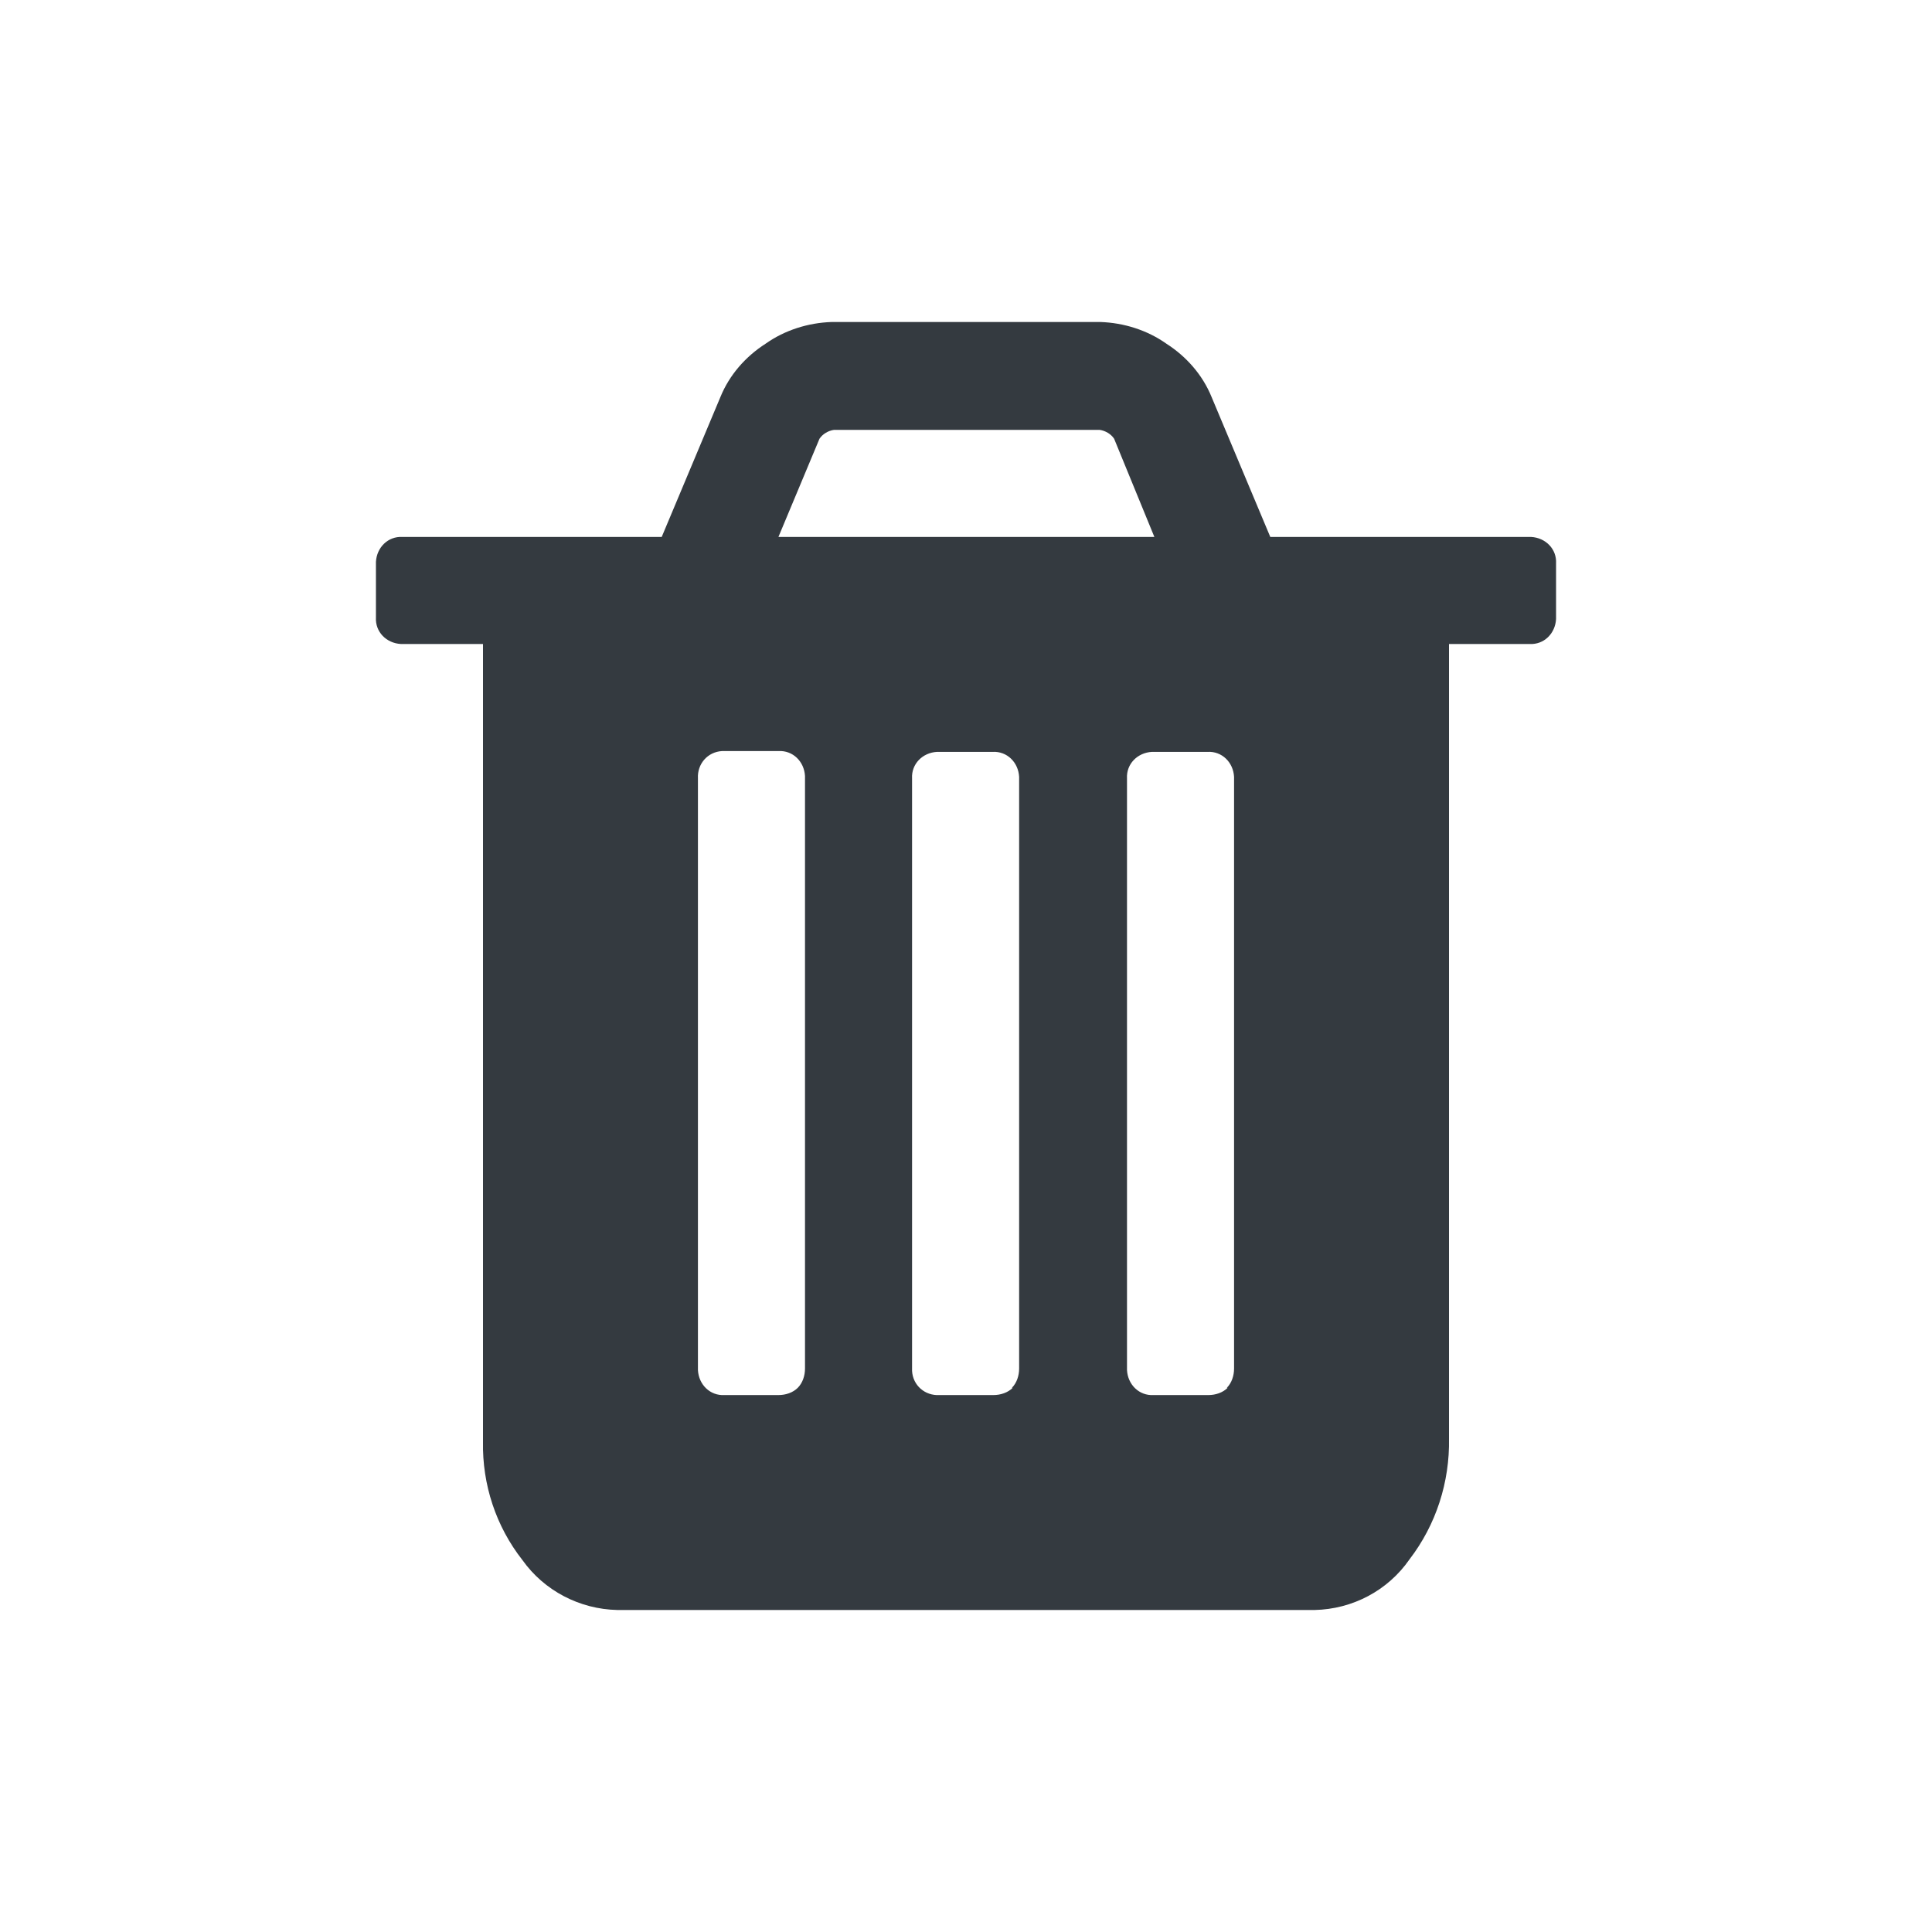 <svg version="1.2" xmlns="http://www.w3.org/2000/svg" xmlns:xlink="http://www.w3.org/1999/xlink" overflow="visible" preserveAspectRatio="none" viewBox="0 0 24 24" width="22" height="22"><g><path xmlns:default="http://www.w3.org/2000/svg" id="trash" d="M9.91,17.24c-0.06,0.06-0.15,0.09-0.24,0.09H9c-0.18,0.01-0.32-0.13-0.33-0.31c0-0.01,0-0.01,0-0.02V9.67  c-0.01-0.18,0.12-0.33,0.3-0.34c0.01,0,0.02,0,0.03,0h0.67C9.85,9.32,9.99,9.46,10,9.64c0,0.01,0,0.01,0,0.02V17  C10,17.09,9.97,17.18,9.91,17.24z M12.58,17.24c-0.06,0.06-0.15,0.09-0.24,0.09h-0.67c-0.18,0.01-0.33-0.12-0.34-0.3  c0-0.01,0-0.02,0-0.03V9.67c-0.01-0.18,0.13-0.32,0.31-0.33c0.01,0,0.01,0,0.02,0h0.67c0.18-0.01,0.32,0.13,0.33,0.31  c0,0.01,0,0.01,0,0.02V17c0,0.09-0.03,0.18-0.09,0.24H12.58z M15.25,17.24c-0.06,0.06-0.15,0.09-0.24,0.09h-0.68  c-0.18,0.01-0.32-0.13-0.33-0.31c0-0.01,0-0.01,0-0.02V9.67c-0.01-0.18,0.13-0.32,0.31-0.33c0.01,0,0.01,0,0.02,0H15  c0.18-0.01,0.32,0.13,0.33,0.31c0,0.01,0,0.01,0,0.02V17c0,0.09-0.03,0.18-0.09,0.24H15.25z M10.18,5.45  c0.04-0.06,0.11-0.1,0.18-0.11h3.3c0.07,0.01,0.14,0.05,0.18,0.11l0.5,1.22H9.67L10.18,5.45z M19.33,7  c0.01-0.18-0.13-0.32-0.31-0.33c-0.01,0-0.01,0-0.02,0h-3.22l-0.73-1.74c-0.11-0.27-0.31-0.5-0.56-0.66  C14.25,4.1,13.96,4.01,13.67,4h-3.34c-0.29,0.01-0.58,0.1-0.82,0.27C9.26,4.43,9.06,4.66,8.95,4.93L8.22,6.67H5  C4.82,6.66,4.68,6.8,4.67,6.98c0,0.01,0,0.01,0,0.02v0.67C4.66,7.85,4.8,7.99,4.98,8C4.99,8,4.99,8,5,8h1v9.91  c-0.01,0.53,0.16,1.05,0.49,1.47C6.76,19.76,7.2,19.99,7.67,20h8.66c0.47-0.01,0.91-0.24,1.18-0.63c0.33-0.43,0.5-0.96,0.49-1.5V8h1  c0.18,0.01,0.32-0.13,0.33-0.31c0-0.01,0-0.01,0-0.02V7L19.33,7z" style="fill: rgb(52, 58, 64);" vector-effect="non-scaling-stroke"/></g></svg>